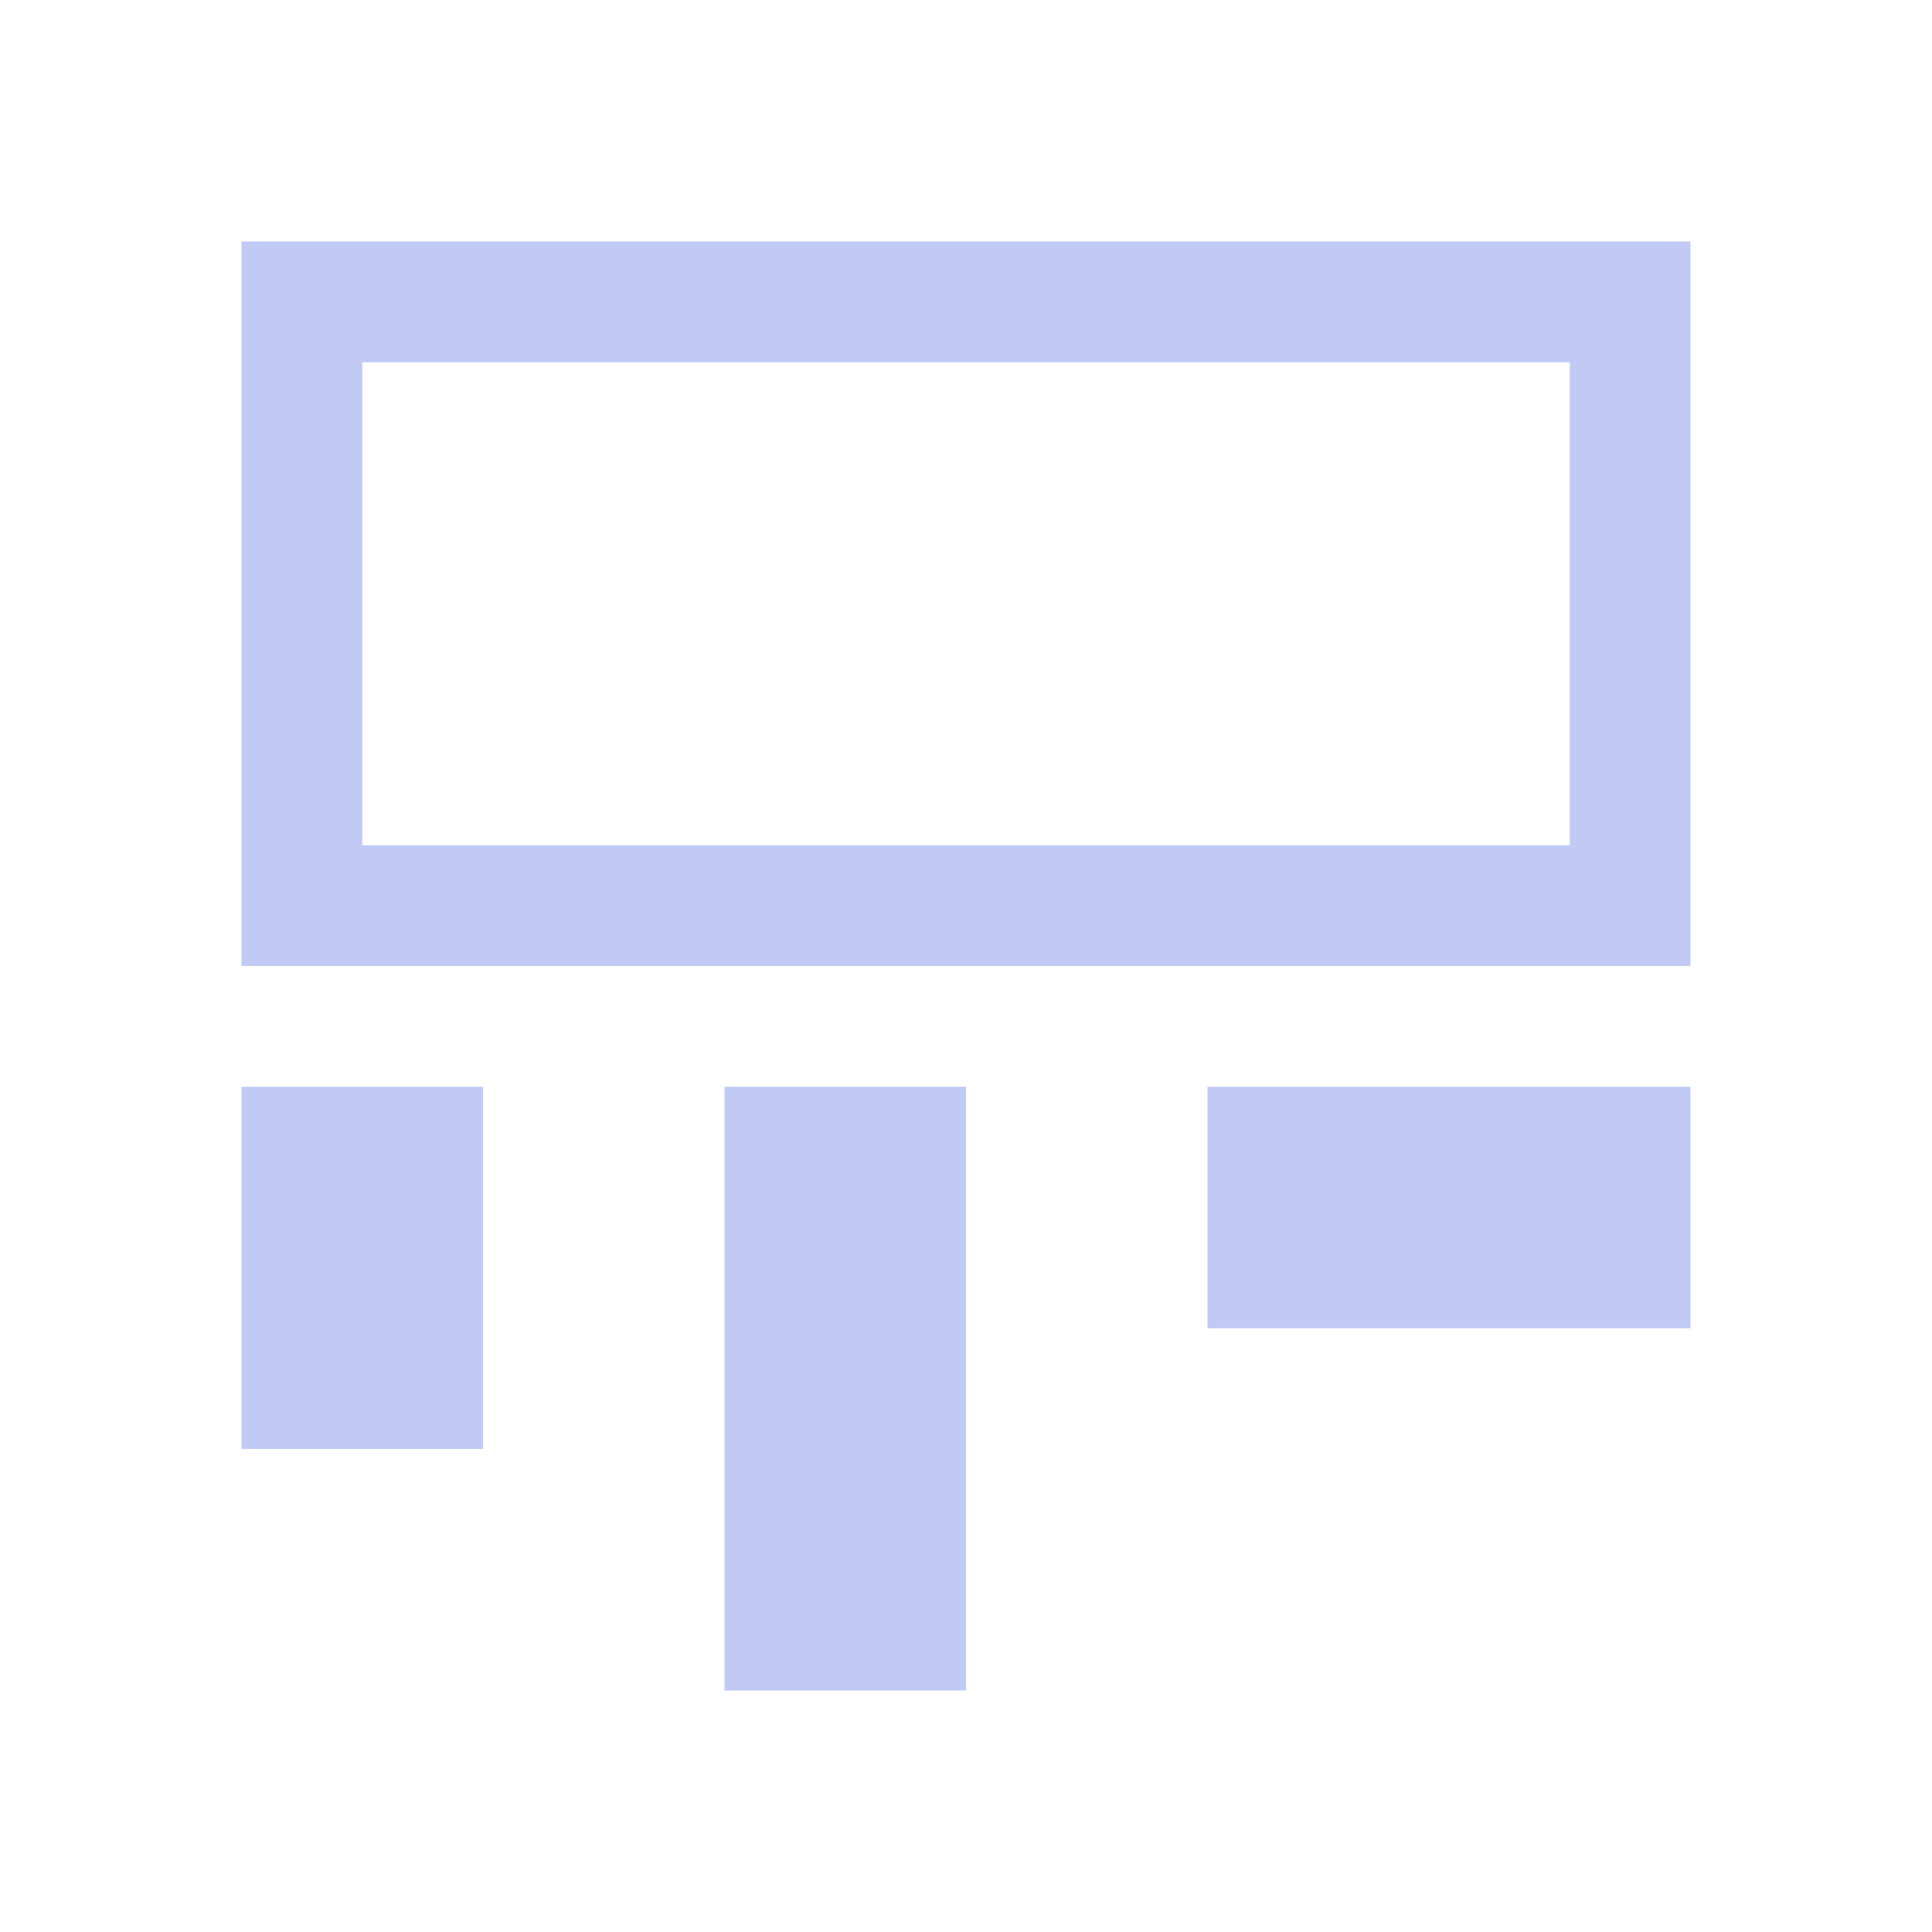 <svg xmlns="http://www.w3.org/2000/svg" viewBox="0 0 16 16">
  <defs id="defs3051">
    <style type="text/css" id="current-color-scheme">
      .ColorScheme-Text {
        color:#c0caf5;
      }
      </style>
  </defs>
 <path style="fill:currentColor;fill-opacity:1;stroke:none" 
     d="M 2 2 L 2 8 L 14 8 L 14 2 L 2 2 z M 3 3 L 13 3 L 13 7 L 3 7 L 3 3 z M 2 9 L 2 12 L 4 12 L 4 9 L 2 9 z M 6 9 L 6 14 L 8 14 L 8 9 L 6 9 z M 10 9 L 10 11 L 14 11 L 14 9 L 10 9 z "
     class="ColorScheme-Text"
     />
</svg>
